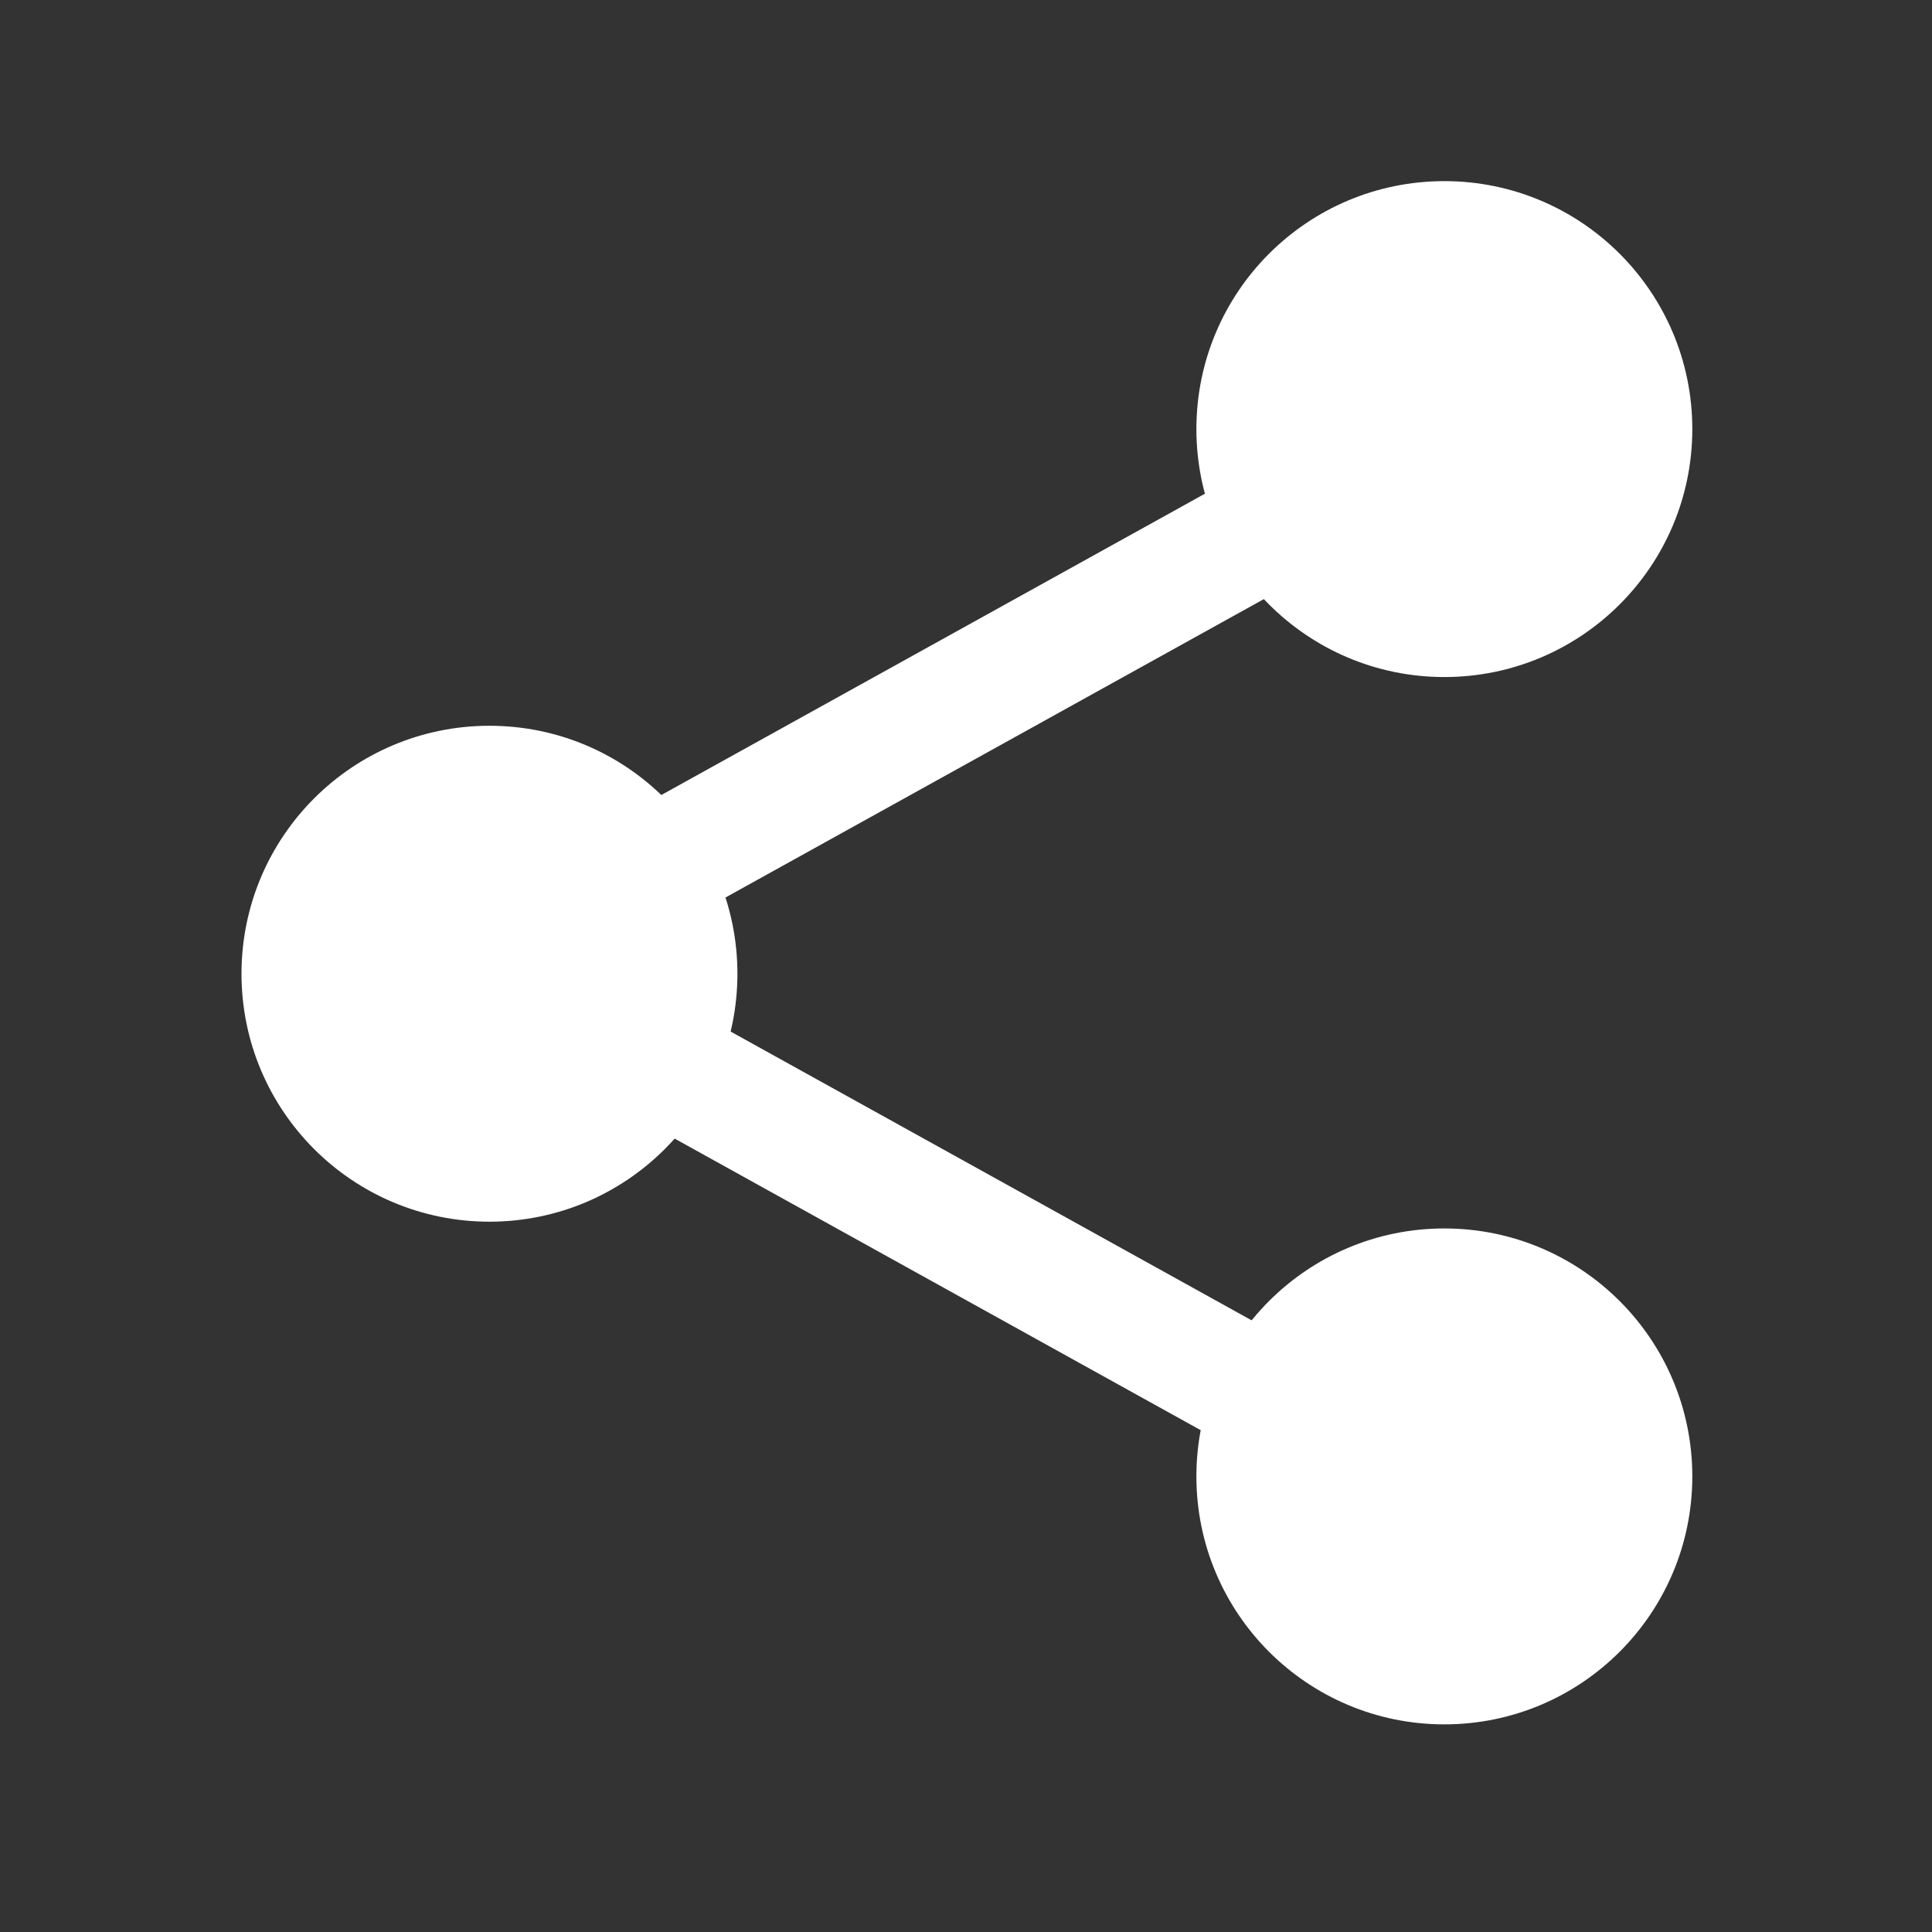 <svg width="32" height="32" viewBox="0 0 32 32" fill="none" xmlns="http://www.w3.org/2000/svg">
<rect x="0" y="0" width="32" height="32" fill="#333333" stroke="none"/>
<circle cx="8.107" cy="16.128" r="3.607" fill="white" stroke="white"/>
<line y1="-1" x2="12.5" y2="-1" transform="matrix(0.875 0.485 -0.486 0.874 11.045 18.787)" stroke="white" stroke-width="2"/>
<line y1="-1" x2="12.5" y2="-1" transform="matrix(0.875 -0.485 0.486 0.874 11.045 15.404)" stroke="white" stroke-width="2"/>
<circle cx="23.923" cy="24.454" r="3.607" fill="white" stroke="white"/>
<circle cx="23.923" cy="7.107" r="3.607" fill="white" stroke="white"/>
</svg>
